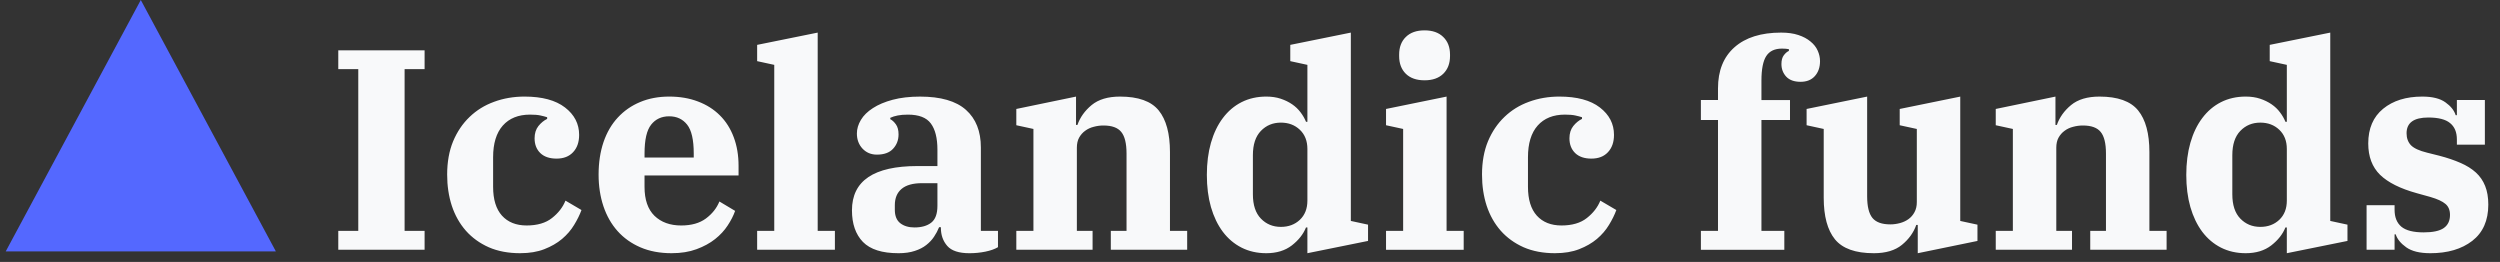 <svg version="1.1" viewBox="0.0 0.0 420.0 44.0" fill="none" stroke="none" stroke-linecap="square" stroke-miterlimit="10" xmlns:xlink="http://www.w3.org/1999/xlink" xmlns="http://www.w3.org/2000/svg"><rect x="0.0" y="0.0" width="420.0" height="44.0" fill="#333333" stroke="none"/><clipPath id="p.0"><path d="m0 0l420.0 0l0 44.0l-420.0 0l0 -44.0z" clip-rule="nonzero"/></clipPath><g clip-path="url(#p.0)"><path fill="#000000" fill-opacity="0.0" d="m0 0l420.0 0l0 44.0l-420.0 0z" fill-rule="evenodd"/><path fill="#000000" fill-opacity="0.0" d="m0 2.88l420.0 0l0 44.0l-420.0 0z" fill-rule="evenodd"/><path fill="#f8f9fa" d="m56.832 38.788l3.359 0l0 -27.172l-3.359 0l0 -3.156l14.5 0l0 3.156l-3.359 0l0 27.172l3.359 0l0 3.172l-14.5 0l0 -3.172zm30.573 3.75q-3.016 0 -5.297 -1.0q-2.281 -1.016 -3.844 -2.781q-1.562 -1.781 -2.359 -4.188q-0.781 -2.406 -0.781 -5.234q0 -3.172 1.0 -5.594q1.016 -2.422 2.766 -4.094q1.75 -1.688 4.125 -2.547q2.375 -0.875 5.109 -0.875q4.422 0 6.797 1.828q2.375 1.828 2.375 4.609q0 1.828 -1.016 2.906q-1.0 1.078 -2.781 1.078q-1.766 0 -2.734 -0.938q-0.953 -0.938 -0.953 -2.469q0 -1.25 0.641 -2.062q0.656 -0.812 1.469 -1.203l0 -0.281q-0.484 -0.156 -1.141 -0.297q-0.641 -0.141 -1.734 -0.141q-2.938 0 -4.578 1.844q-1.625 1.844 -1.625 5.312l0 4.984q0 3.172 1.484 4.828q1.5 1.656 4.141 1.656q2.688 0 4.266 -1.25q1.594 -1.25 2.266 -2.922l2.688 1.578q-0.438 1.203 -1.234 2.5q-0.781 1.297 -2.031 2.359q-1.25 1.047 -2.984 1.719q-1.719 0.672 -4.031 0.672zm25.44 0q-2.969 0 -5.25 -0.984q-2.281 -0.984 -3.844 -2.734q-1.562 -1.75 -2.375 -4.172q-0.812 -2.438 -0.812 -5.313q0 -3.016 0.828 -5.469q0.844 -2.453 2.406 -4.125q1.562 -1.688 3.734 -2.594q2.188 -0.922 4.891 -0.922q2.688 0 4.844 0.828q2.156 0.812 3.672 2.328q1.516 1.5 2.328 3.672q0.812 2.156 0.812 4.797l0 1.625l-15.797 0l0 1.922q0 3.219 1.672 4.859q1.688 1.625 4.484 1.625q2.578 0 4.156 -1.172q1.594 -1.188 2.266 -2.859l2.641 1.578q-0.422 1.203 -1.25 2.453q-0.812 1.25 -2.109 2.281q-1.297 1.031 -3.125 1.703q-1.812 0.672 -4.172 0.672zm-4.562 -16.078l8.266 0l0 -0.672q0 -3.453 -1.109 -4.844q-1.109 -1.406 -3.016 -1.406q-1.922 0 -3.031 1.406q-1.109 1.391 -1.109 4.844l0 0.672zm18.918 12.328l2.875 0l0 -27.891l-2.875 -0.625l0 -2.734l10.172 -2.062l0 33.312l2.891 0l0 3.172l-13.062 0l0 -3.172zm23.711 3.75q-4.078 0 -5.938 -1.891q-1.844 -1.906 -1.844 -5.312q0 -7.438 11.0 -7.438l3.359 0l0 -2.734q0 -2.938 -1.109 -4.422q-1.094 -1.484 -3.844 -1.484q-1.0 0 -1.719 0.141q-0.719 0.141 -1.25 0.391l0 0.234q0.484 0.234 0.938 0.859q0.453 0.625 0.453 1.688q0 1.438 -0.922 2.422q-0.906 0.984 -2.719 0.984q-1.453 0 -2.406 -1.0q-0.953 -1.016 -0.953 -2.547q0 -1.156 0.672 -2.281q0.672 -1.125 2.016 -1.984q1.344 -0.875 3.328 -1.406q2.0 -0.531 4.594 -0.531q5.219 0 7.719 2.234q2.5 2.234 2.5 6.312l0 14.016l2.875 0l0 2.734q-0.812 0.484 -2.109 0.75q-1.297 0.266 -2.688 0.266q-2.641 0 -3.719 -1.219q-1.078 -1.234 -1.078 -3.062l0 -0.094l-0.297 0q-0.328 0.828 -0.844 1.594q-0.5 0.766 -1.297 1.391q-0.781 0.625 -1.938 1.0q-1.156 0.391 -2.781 0.391zm2.734 -4.328q1.781 0 2.812 -0.812q1.031 -0.812 1.031 -2.828l0 -3.797l-2.594 0q-2.297 0 -3.438 0.969q-1.125 0.953 -1.125 2.734l0 0.766q0 1.531 0.906 2.25q0.922 0.719 2.406 0.719zm17.096 0.578l2.875 0l0 -17.125l-2.875 -0.625l0 -2.734l10.031 -2.078l0 4.766l0.234 0q0.672 -1.922 2.391 -3.344q1.734 -1.422 4.766 -1.422q4.609 0 6.5 2.328q1.891 2.328 1.891 6.984l0 13.25l2.891 0l0 3.172l-12.828 0l0 -3.172l2.641 0l0 -13q0 -2.547 -0.891 -3.625q-0.875 -1.078 -2.984 -1.078q-0.828 0 -1.641 0.219q-0.812 0.203 -1.438 0.672q-0.625 0.453 -1.016 1.156q-0.375 0.688 -0.375 1.688l0 13.969l2.641 0l0 3.172l-12.812 0l0 -3.172zm41.995 3.75q-2.297 0 -4.156 -0.938q-1.844 -0.938 -3.141 -2.656q-1.297 -1.734 -2.0 -4.156q-0.688 -2.422 -0.688 -5.406q0 -2.969 0.688 -5.391q0.703 -2.438 2.0 -4.156q1.297 -1.734 3.141 -2.672q1.859 -0.938 4.156 -0.938q1.344 0 2.422 0.359q1.078 0.359 1.922 0.938q0.844 0.578 1.422 1.359q0.578 0.766 0.906 1.578l0.234 0l0 -9.562l-2.875 -0.625l0 -2.734l10.172 -2.062l0 31.641l2.891 0.625l0 2.734l-10.188 2.062l0 -4.328l-0.234 0q-0.672 1.688 -2.375 3.016q-1.703 1.312 -4.297 1.312zm2.453 -4.422q1.922 0 3.188 -1.188q1.266 -1.203 1.266 -3.219l0 -8.688q0 -2.016 -1.266 -3.219q-1.266 -1.203 -3.188 -1.203q-2.016 0 -3.359 1.391q-1.344 1.391 -1.344 4.078l0 6.578q0 2.688 1.344 4.078q1.344 1.391 3.359 1.391zm24.133 -24.625q-2.016 0 -3.141 -1.094q-1.125 -1.109 -1.125 -2.984l0 -0.234q0 -1.875 1.125 -2.969q1.125 -1.109 3.141 -1.109q2.016 0 3.141 1.109q1.141 1.094 1.141 2.969l0 0.234q0 1.875 -1.141 2.984q-1.125 1.094 -3.141 1.094zm-6.469 25.297l2.875 0l0 -17.125l-2.875 -0.625l0 -2.734l10.172 -2.078l0 22.563l2.875 0l0 3.172l-13.047 0l0 -3.172zm28.408 3.75q-3.016 0 -5.297 -1.0q-2.281 -1.016 -3.844 -2.781q-1.562 -1.781 -2.359 -4.188q-0.781 -2.406 -0.781 -5.234q0 -3.172 1.0 -5.594q1.016 -2.422 2.766 -4.094q1.75 -1.688 4.125 -2.547q2.375 -0.875 5.109 -0.875q4.422 0 6.797 1.828q2.375 1.828 2.375 4.609q0 1.828 -1.016 2.906q-1.0 1.078 -2.781 1.078q-1.766 0 -2.734 -0.938q-0.953 -0.938 -0.953 -2.469q0 -1.25 0.641 -2.062q0.656 -0.812 1.469 -1.203l0 -0.281q-0.484 -0.156 -1.141 -0.297q-0.641 -0.141 -1.734 -0.141q-2.938 0 -4.578 1.844q-1.625 1.844 -1.625 5.312l0 4.984q0 3.172 1.484 4.828q1.5 1.656 4.141 1.656q2.688 0 4.266 -1.25q1.594 -1.25 2.266 -2.922l2.688 1.578q-0.438 1.203 -1.234 2.5q-0.781 1.297 -2.031 2.359q-1.25 1.047 -2.984 1.719q-1.719 0.672 -4.031 0.672zm24.488 -3.75l2.875 0l0 -18.625l-2.875 0l0 -3.359l2.875 0l0 -1.969q0 -4.453 2.781 -6.906q2.781 -2.453 7.828 -2.453q1.672 0 2.891 0.406q1.234 0.406 2.047 1.094q0.828 0.672 1.203 1.531q0.391 0.859 0.391 1.766q0 1.547 -0.875 2.516q-0.859 0.953 -2.391 0.953q-1.594 0 -2.406 -0.859q-0.812 -0.875 -0.812 -2.125q0 -0.953 0.406 -1.484q0.406 -0.531 0.844 -0.719l0 -0.297q-0.484 -0.094 -1.156 -0.094q-1.828 0 -2.641 1.25q-0.812 1.25 -0.812 4.125l0 3.266l4.797 0l0 3.359l-4.797 0l0 18.625l3.844 0l0 3.172l-14.016 0l0 -3.172zm29.043 3.75q-4.609 0 -6.516 -2.328q-1.891 -2.328 -1.891 -6.984l0 -11.563l-2.875 -0.625l0 -2.734l10.172 -2.078l0 16.766q0 2.531 0.891 3.625q0.891 1.078 3.0 1.078q0.812 0 1.625 -0.219q0.812 -0.219 1.438 -0.672q0.625 -0.453 1.0 -1.156q0.391 -0.703 0.391 -1.703l0 -12.281l-2.875 -0.625l0 -2.734l10.172 -2.078l0 20.891l2.891 0.625l0 2.734l-10.031 2.062l0 -4.75l-0.25 0q-0.672 1.922 -2.406 3.344q-1.719 1.406 -4.734 1.406zm20.494 -3.75l2.875 0l0 -17.125l-2.875 -0.625l0 -2.734l10.031 -2.078l0 4.766l0.234 0q0.672 -1.922 2.391 -3.344q1.734 -1.422 4.766 -1.422q4.609 0 6.5 2.328q1.891 2.328 1.891 6.984l0 13.25l2.891 0l0 3.172l-12.828 0l0 -3.172l2.641 0l0 -13q0 -2.547 -0.891 -3.625q-0.875 -1.078 -2.984 -1.078q-0.828 0 -1.641 0.219q-0.812 0.203 -1.438 0.672q-0.625 0.453 -1.016 1.156q-0.375 0.688 -0.375 1.688l0 13.969l2.641 0l0 3.172l-12.812 0l0 -3.172zm41.995 3.75q-2.297 0 -4.156 -0.938q-1.844 -0.938 -3.141 -2.656q-1.297 -1.734 -2.0 -4.156q-0.688 -2.422 -0.688 -5.406q0 -2.969 0.688 -5.391q0.703 -2.438 2.0 -4.156q1.297 -1.734 3.141 -2.672q1.859 -0.938 4.156 -0.938q1.344 0 2.422 0.359q1.078 0.359 1.922 0.938q0.844 0.578 1.422 1.359q0.578 0.766 0.906 1.578l0.234 0l0 -9.562l-2.875 -0.625l0 -2.734l10.172 -2.062l0 31.641l2.891 0.625l0 2.734l-10.188 2.062l0 -4.328l-0.234 0q-0.672 1.688 -2.375 3.016q-1.703 1.312 -4.297 1.312zm2.453 -4.422q1.922 0 3.188 -1.188q1.266 -1.203 1.266 -3.219l0 -8.688q0 -2.016 -1.266 -3.219q-1.266 -1.203 -3.188 -1.203q-2.016 0 -3.359 1.391q-1.344 1.391 -1.344 4.078l0 6.578q0 2.688 1.344 4.078q1.344 1.391 3.359 1.391zm28.555 4.422q-2.641 0 -4.031 -0.984q-1.391 -0.984 -1.781 -2.188l-0.188 0l0 2.594l-4.703 0l0 -7.484l4.703 0l0 0.766q0 1.875 1.141 2.844q1.156 0.953 3.75 0.953q2.312 0 3.359 -0.719q1.062 -0.734 1.062 -2.219q0 -1.203 -0.766 -1.844q-0.766 -0.656 -2.547 -1.172l-2.25 -0.625q-4.188 -1.156 -6.188 -3.094q-1.984 -1.953 -1.984 -5.266q0 -3.781 2.5 -5.828q2.5 -2.047 6.578 -2.047q2.547 0 3.891 0.969q1.344 0.953 1.719 2.156l0.203 0l0 -2.547l4.703 0l0 7.5l-4.703 0l0 -0.875q0 -1.828 -1.141 -2.75q-1.125 -0.938 -3.656 -0.938q-3.656 0 -3.656 2.641q0 1.234 0.734 2.016q0.75 0.766 2.719 1.25l2.062 0.516q2.016 0.531 3.547 1.203q1.547 0.672 2.578 1.609q1.031 0.938 1.562 2.266q0.531 1.313 0.531 3.141q0 3.984 -2.688 6.078q-2.688 2.078 -7.062 2.078z" fill-rule="nonzero"/><path fill="#5468ff" d="m0.96 42.236l22.693 -42.236l22.693 42.236z" fill-rule="evenodd"/></g></svg>